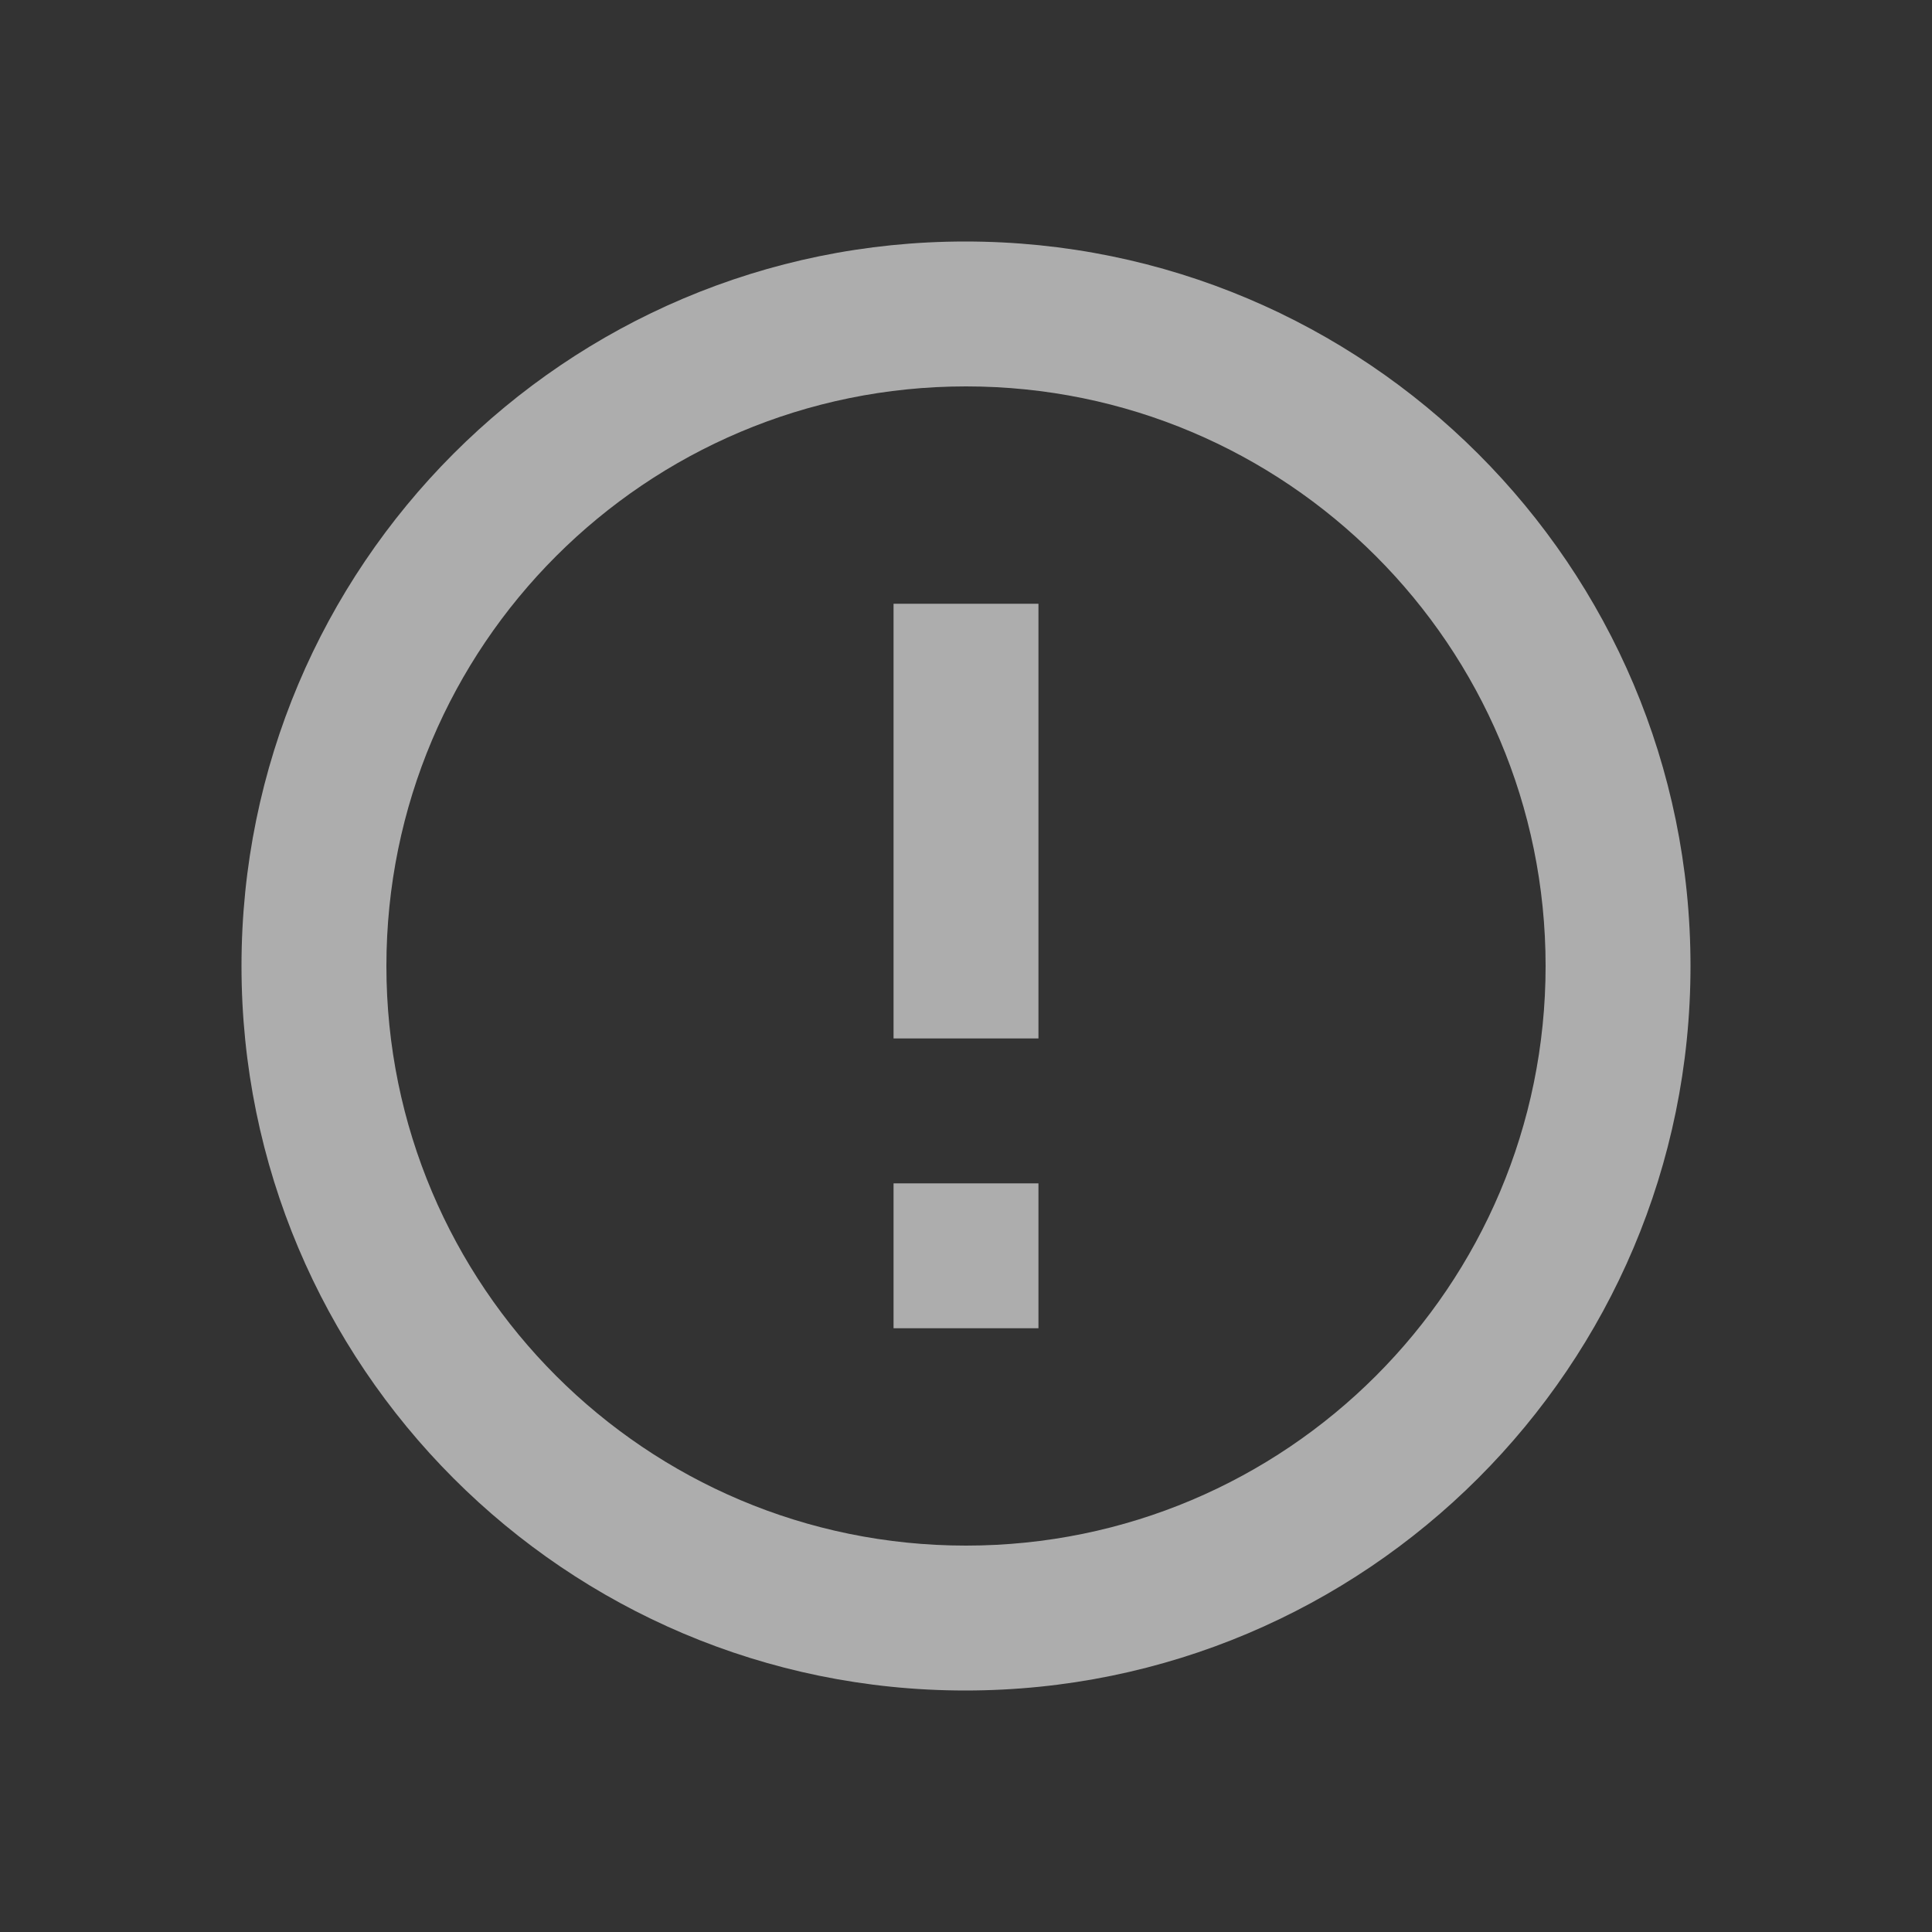 <?xml version="1.0" encoding="UTF-8"?>
<svg width="24px" height="24px" viewBox="0 0 24 24" version="1.1" xmlns="http://www.w3.org/2000/svg" xmlns:xlink="http://www.w3.org/1999/xlink">
    <rect x="0" y="0" width="24" height="24" fill="#333333" stroke="none"/>
    <title>C4715D4F-F3EF-4841-A000-9C53D947E20A@1.00x</title>
    <defs>
        <path d="M11.1,14.7 L12.9,14.7 L12.9,16.5 L11.1,16.5 L11.1,14.7 Z M11.1,7.5 L12.9,7.5 L12.9,12.9 L11.1,12.9 L11.1,7.5 Z M11.991,3 C7.023,3 3,7.032 3,12 C3,16.968 7.023,21 11.991,21 C16.968,21 21,16.968 21,12 C21,7.032 16.968,3 11.991,3 Z M12,19.2 C8.022,19.2 4.8,15.978 4.8,12 C4.8,8.022 8.022,4.8 12,4.8 C15.978,4.8 19.2,8.022 19.2,12 C19.2,15.978 15.978,19.2 12,19.2 Z" id="path-1"></path>
    </defs>
    <g id="Remote_part02" stroke="none" stroke-width="1" fill="none" fill-rule="evenodd" opacity="0.6">
        <g id="RWS_0102_접속-화면-협업-공통-메뉴_설정(리더)" transform="translate(-771, -626)">
            <g id="popup_01" transform="translate(676, 285)">
                <g id="Local_rec" transform="translate(40, 190)">
                    <g id="03" transform="translate(0, 144)">
                        <g id="Group-6">
                            <g id="ic_tooltip" transform="translate(55, 7)">
                                <rect id="tr" x="0" y="0" width="24" height="24"></rect>
                                <mask id="mask-2" fill="white">
                                    <use xlink:href="#path-1"></use>
                                </mask>
                                <use id="icon/alert/error_outline_24px" fill="#FFFFFF" fill-rule="nonzero" xlink:href="#path-1"></use>
                            </g>
                        </g>
                    </g>
                </g>
            </g>
        </g>
    </g>
</svg>